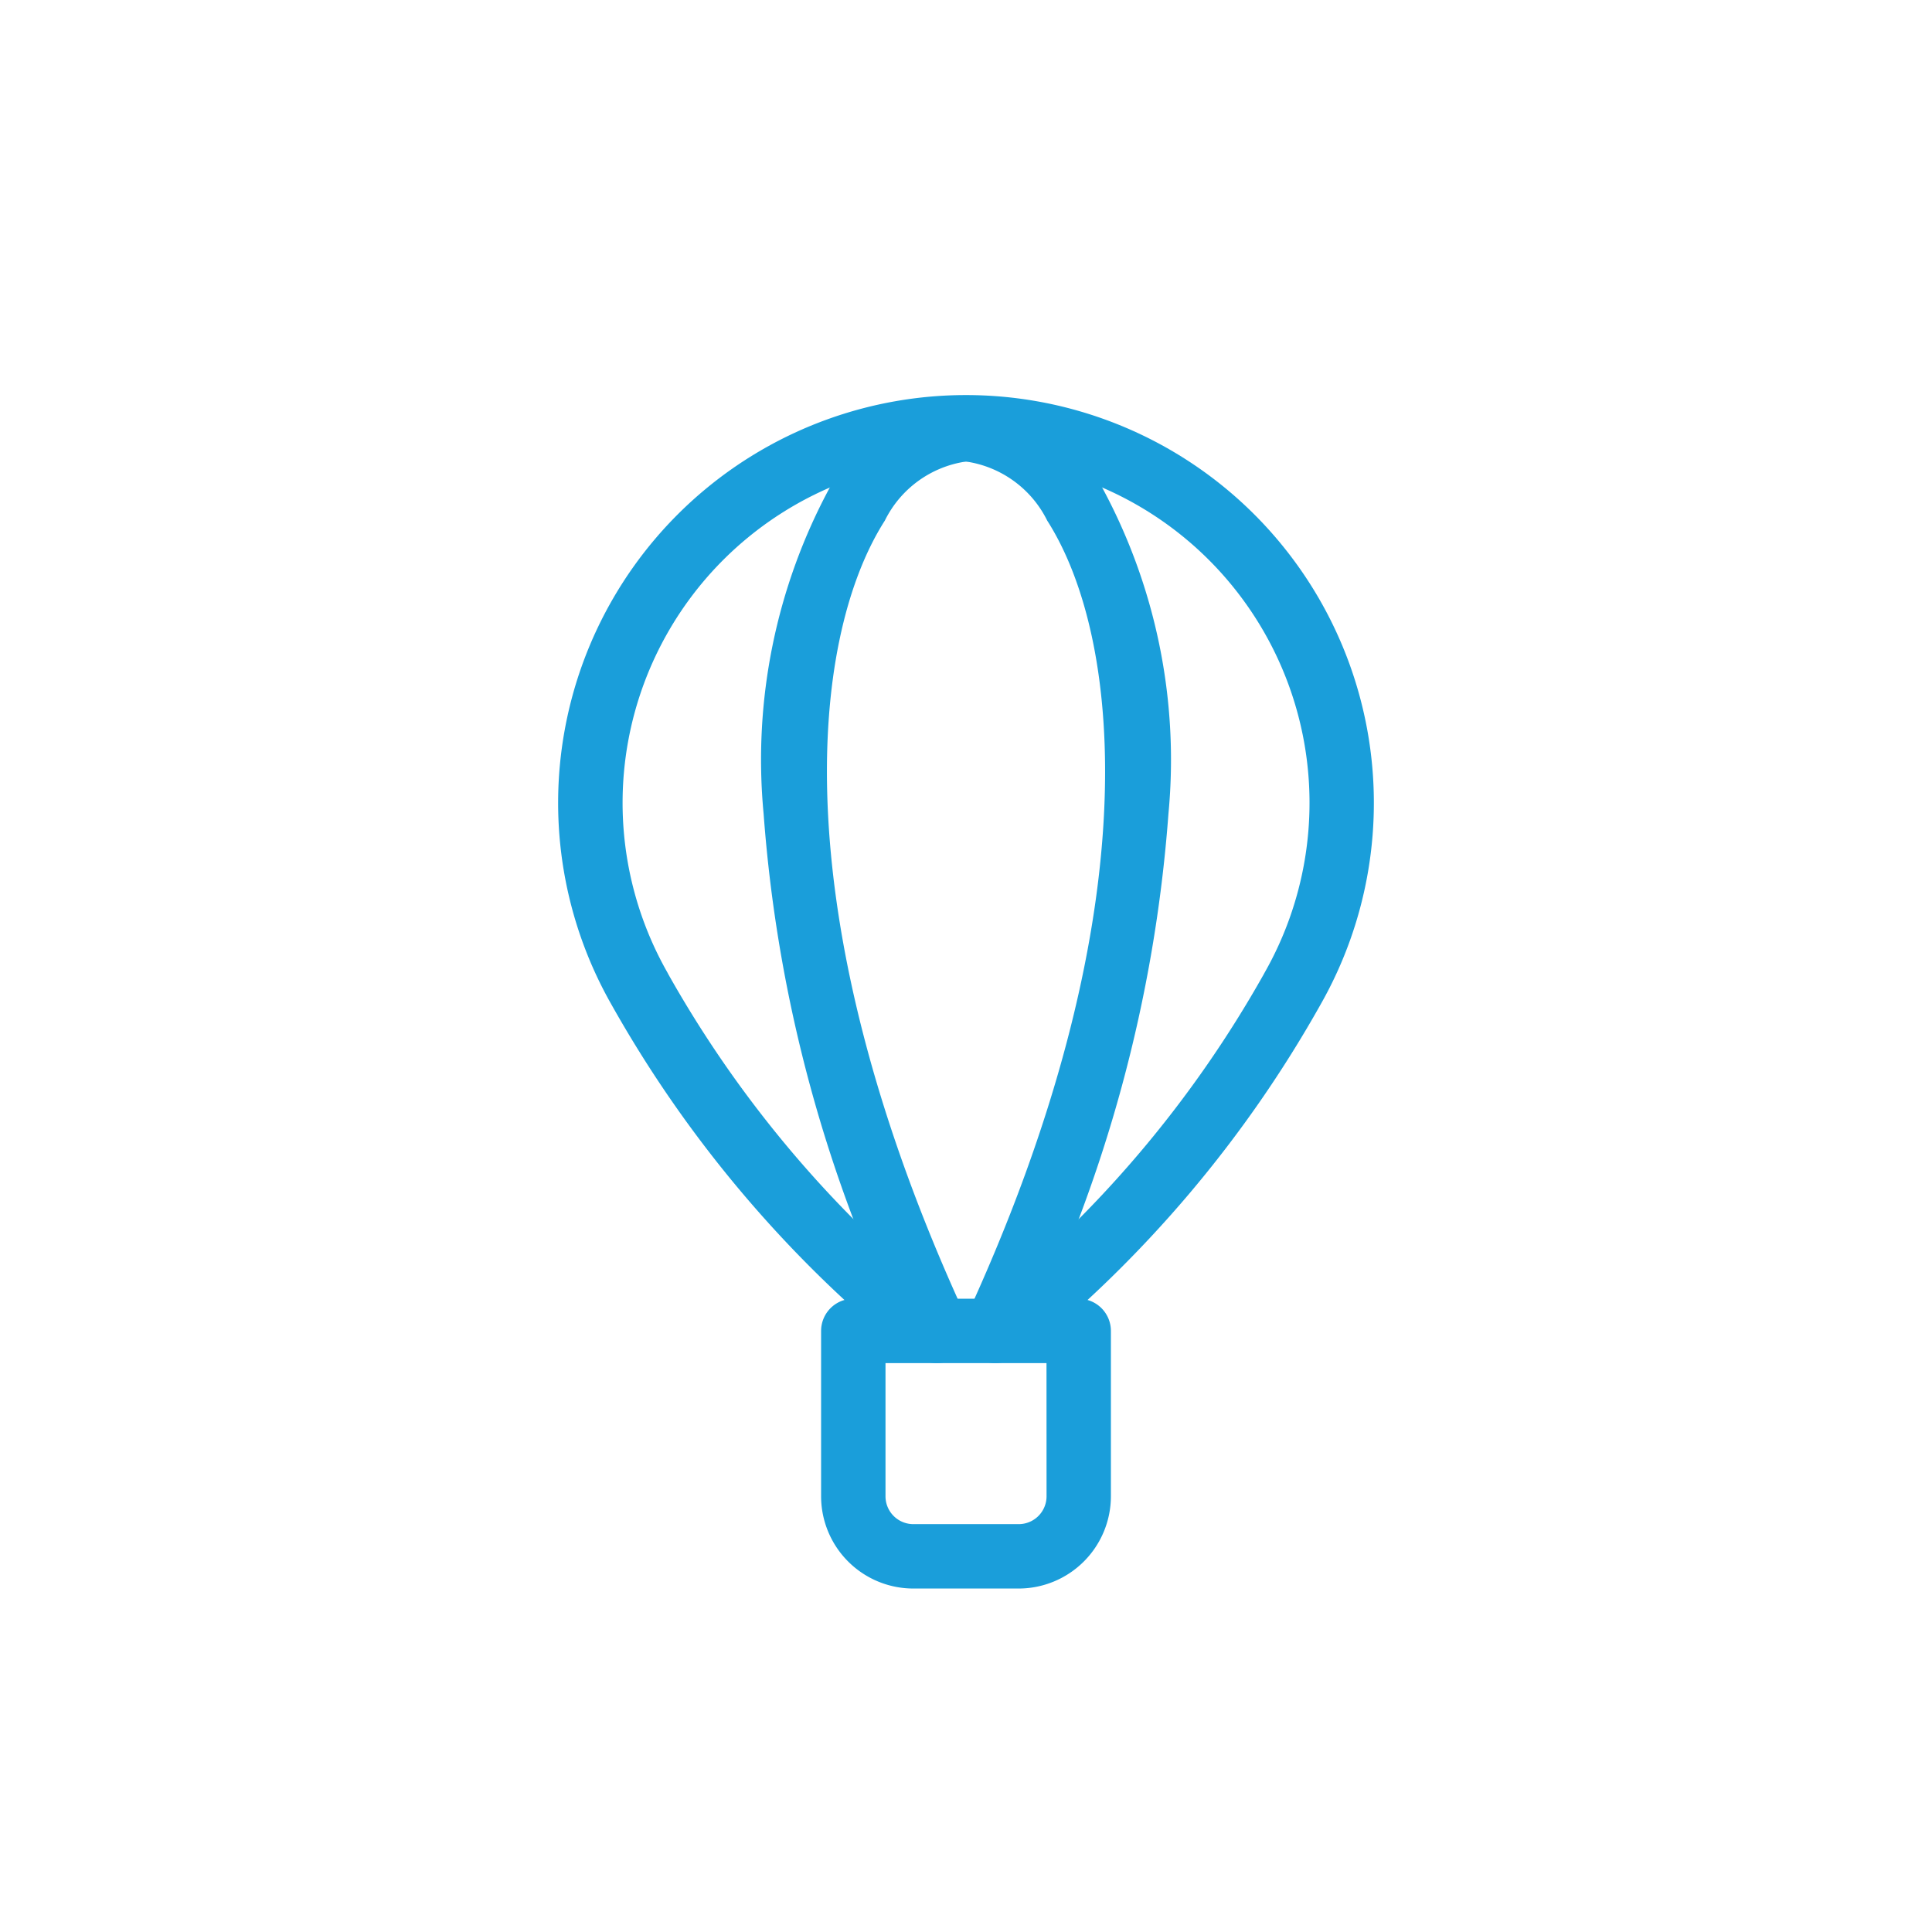 <svg xmlns="http://www.w3.org/2000/svg" xmlns:xlink="http://www.w3.org/1999/xlink" width="36" height="36" viewBox="0 0 36 36"><defs><clipPath id="b"><rect width="36" height="36"/></clipPath></defs><g id="a" clip-path="url(#b)"><g transform="translate(1 2)"><path d="M8,24.4h4.2a.6.6,0,0,1,.6.6v3.084A1.721,1.721,0,0,1,11.08,29.8H9.121A1.72,1.72,0,0,1,7.4,28.083V25A.6.6,0,0,1,8,24.4Zm3.6,1.2h-3v2.484a.519.519,0,0,0,.52.516H11.08a.519.519,0,0,0,.521-.516Z" transform="translate(6.9 -2.2)" fill="#1a9eda"/><path d="M7.3,18.382a.6.6,0,0,1-.379-.135,22.555,22.555,0,0,1-5.534-6.54,7.6,7.6,0,1,1,13.226,0A22.5,22.5,0,0,1,9.08,18.245a.6.6,0,1,1-.758-.93,21.225,21.225,0,0,0,5.225-6.159l.016-.03a6.4,6.4,0,1,0-11.124,0l.016.031a21.288,21.288,0,0,0,5.227,6.16.6.6,0,0,1-.38,1.065Z" transform="translate(9 5)" fill="#1a9eda"/><path d="M9.091,18.4a.6.6,0,0,1-.545-.349A26.925,26.925,0,0,1,5.862,8.165,10.674,10.674,0,0,1,7.11,2.057,3.1,3.1,0,0,1,9.633.4a.6.6,0,1,1,0,1.2A2.011,2.011,0,0,0,8.121,2.7C6.69,4.941,6.228,10.17,9.635,17.547a.6.6,0,0,1-.544.852Z" transform="translate(7.367 5)" fill="#1a9eda"/><path d="M11.544,18.4A.6.6,0,0,1,11,17.547C14.406,10.171,13.943,4.941,12.513,2.7A2.012,2.012,0,0,0,11,1.6.6.6,0,1,1,11,.4a3.105,3.105,0,0,1,2.523,1.658,10.673,10.673,0,0,1,1.249,6.108,26.924,26.924,0,0,1-2.684,9.885A.6.6,0,0,1,11.544,18.4Z" transform="translate(6 5)" fill="#1a9eda"/></g></g></svg>
